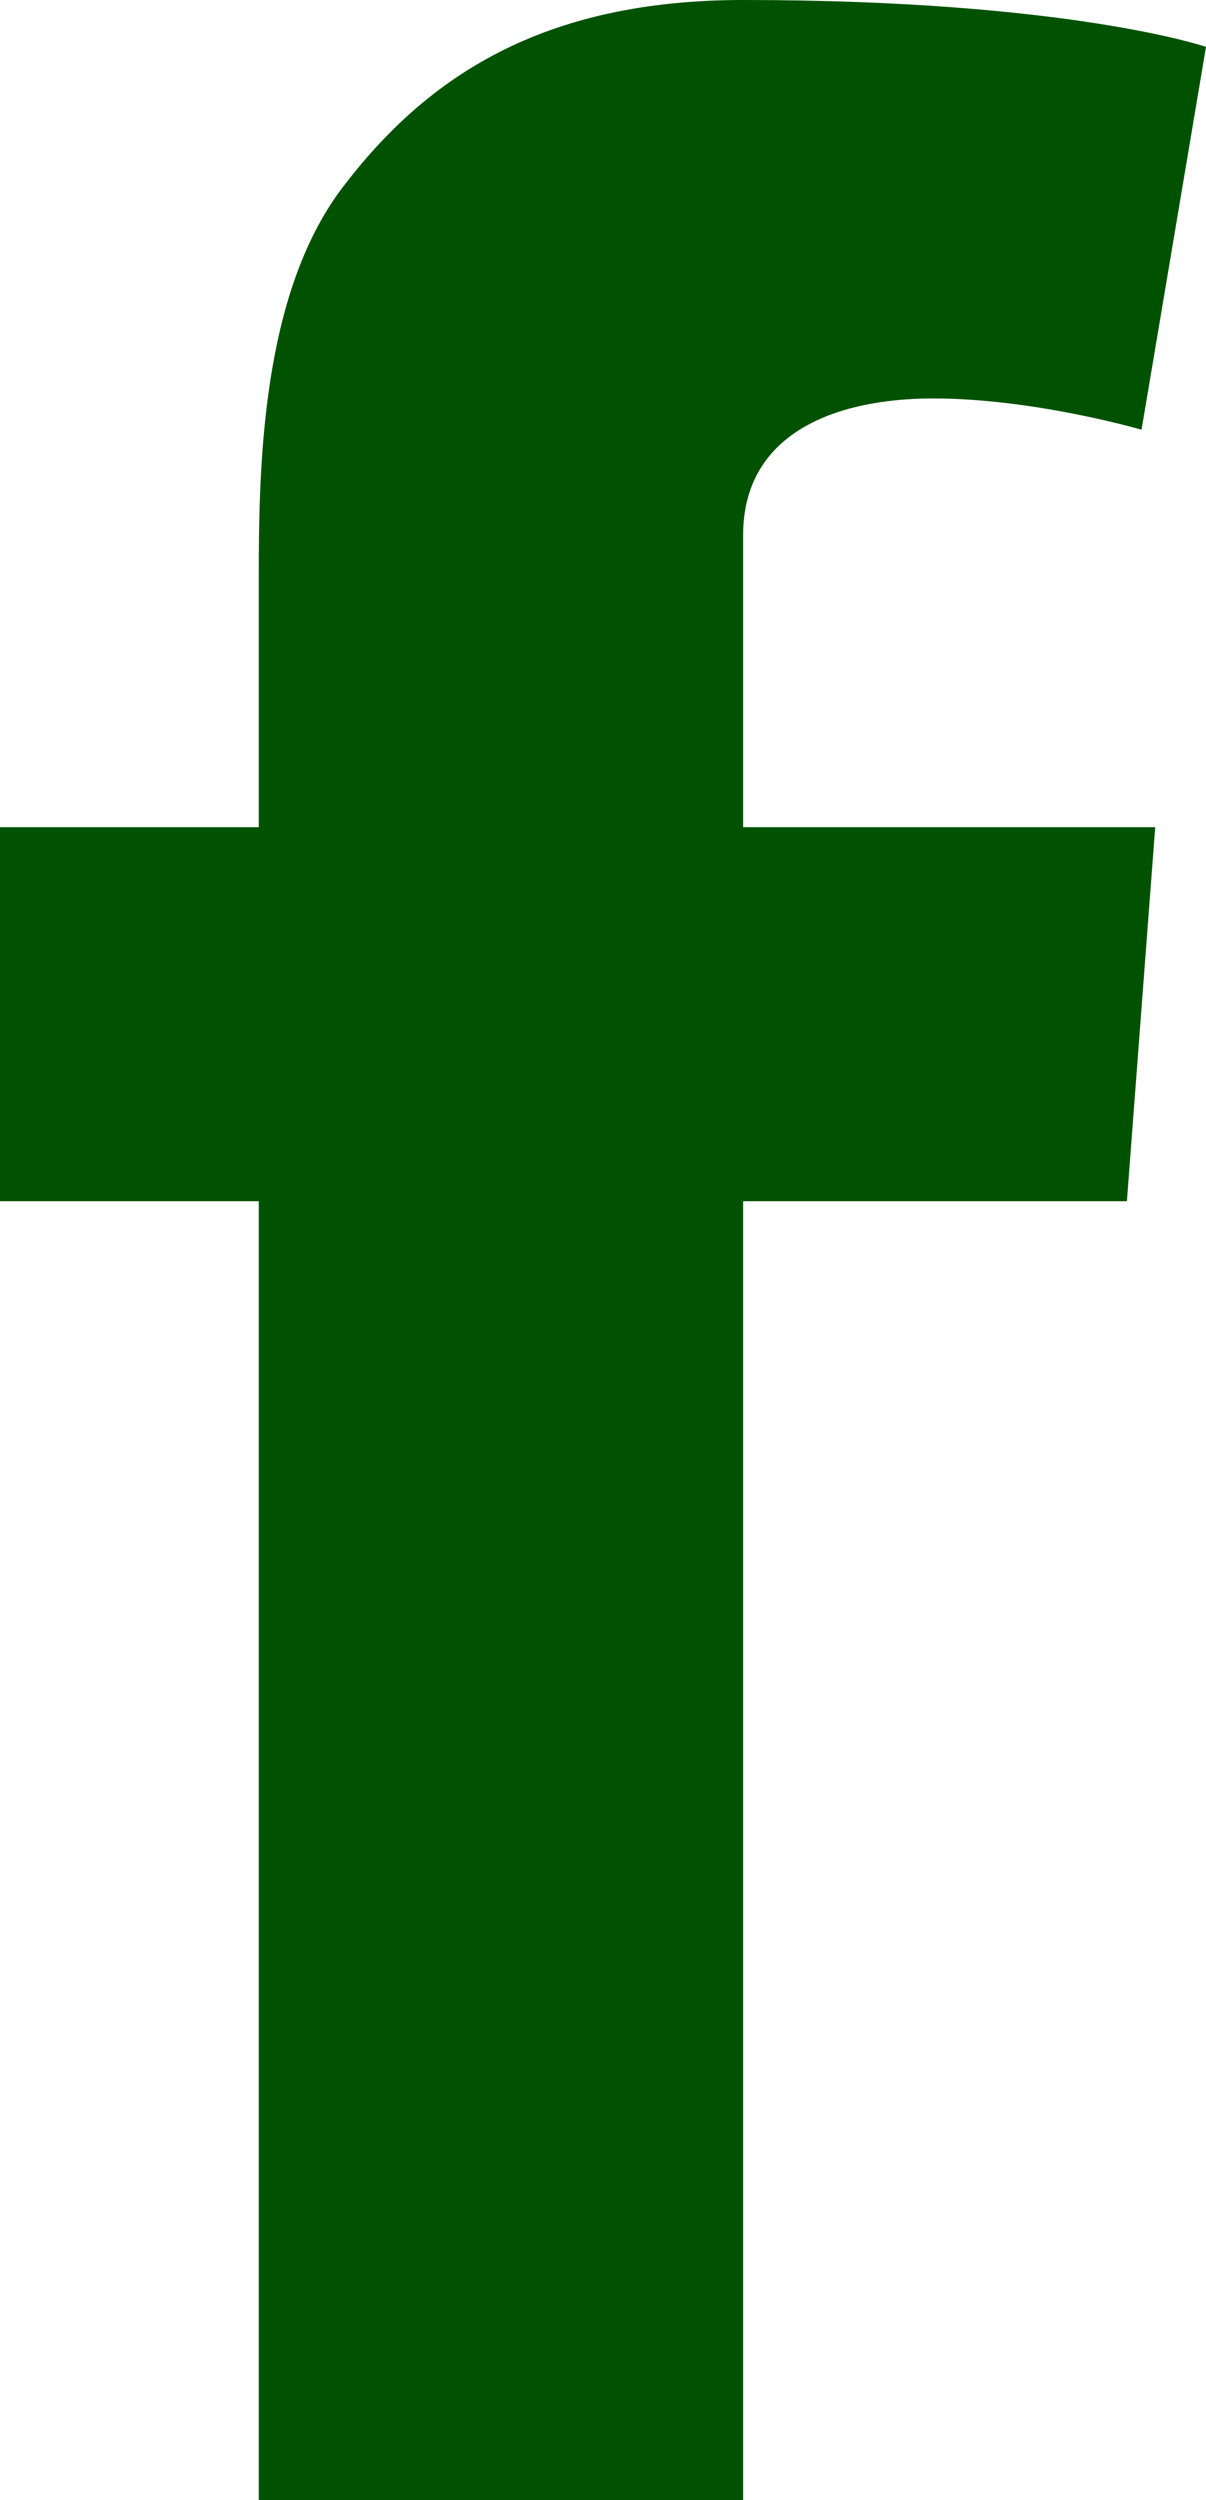 <?xml version="1.0" encoding="UTF-8" standalone="no"?>
<!-- Uploaded to: SVG Repo, www.svgrepo.com, Transformed by: SVG Repo Mixer Tools -->

<svg
   fill="#ffffff"
   height="400"
   width="192.969"
   version="1.1"
   id="Layer_1"
   viewBox="-143 145 123.5 256"
   xml:space="preserve"
   stroke="#ffffff"
   sodipodi:docname="icon-facebook-1.svg"
   inkscape:version="1.2.2 (732a01da63, 2022-12-09)"
   xmlns:inkscape="http://www.inkscape.org/namespaces/inkscape"
   xmlns:sodipodi="http://sodipodi.sourceforge.net/DTD/sodipodi-0.dtd"
   xmlns="http://www.w3.org/2000/svg"
   xmlns:svg="http://www.w3.org/2000/svg"><defs
   id="defs641">     </defs><sodipodi:namedview
   id="namedview639"
   pagecolor="#505050"
   bordercolor="#eeeeee"
   borderopacity="1"
   inkscape:showpageshadow="0"
   inkscape:pageopacity="0"
   inkscape:pagecheckerboard="0"
   inkscape:deskcolor="#505050"
   showgrid="false"
   inkscape:zoom="0.548125"
   inkscape:cx="65.678449"
   inkscape:cy="246.29418"
   inkscape:window-width="2560"
   inkscape:window-height="1057"
   inkscape:window-x="1358"
   inkscape:window-y="-8"
   inkscape:window-maximized="1"
   inkscape:current-layer="Layer_1" />

<g
   id="SVGRepo_bgCarrier"
   stroke-width="0"
   transform="translate(-194.2,-127.9)" />

<g
   id="SVGRepo_tracerCarrier"
   stroke-linecap="round"
   stroke-linejoin="round"
   transform="translate(-194.2,-127.9)" />

<path
   d="m -47.4,185.8 c 10.3,0 21.3,3.2 21.3,3.2 l 6.6,-39.2 c 0,0 -14,-4.8 -47.4,-4.8 -20.5,0 -32.4,7.8 -41.1,19.3 -8.2,10.9 -8.5,28.4 -8.5,39.7 v 25.7 H -143 V 268 h 26.5 v 133 h 49.6 V 268 h 39.3 l 2.9,-38.3 h -42.2 v -29.9 c 0,-10.3 9.2,-14 19.5,-14 z"
   id="path633"
   style="fill:#005200;fill-opacity:1;stroke:none;stroke-width:1;stroke-dasharray:none" />

</svg>
